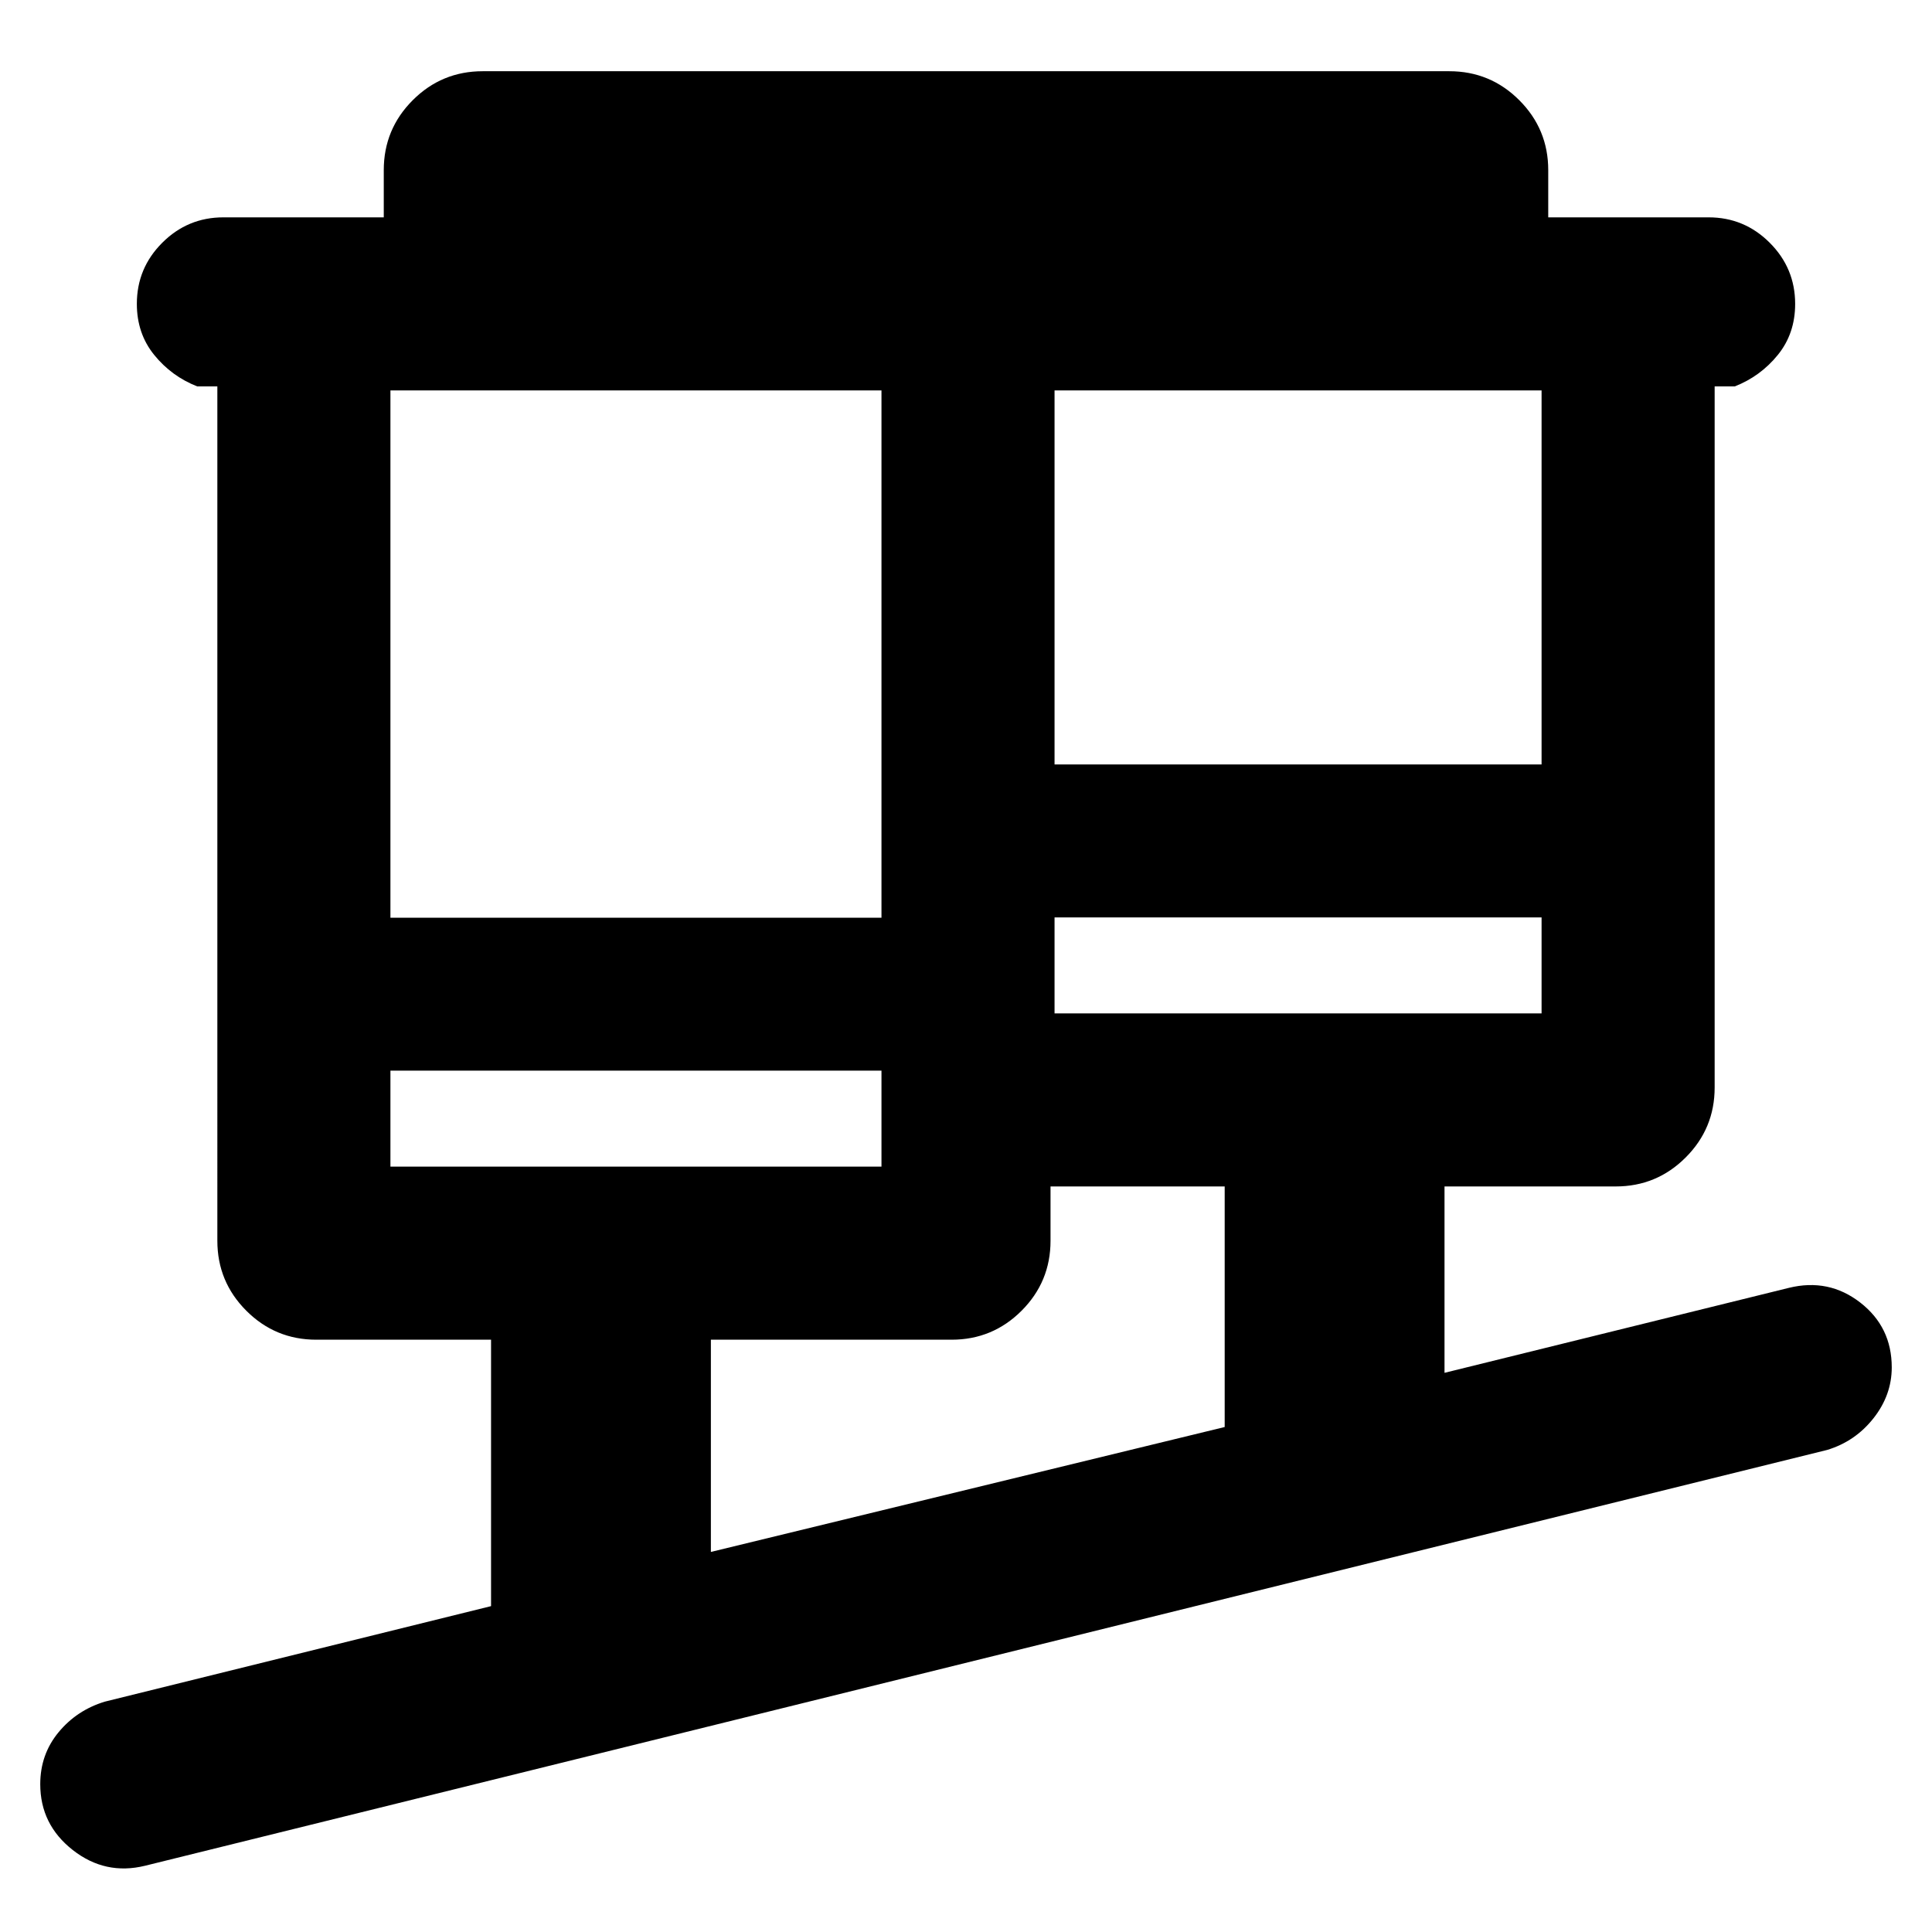 <svg xmlns="http://www.w3.org/2000/svg" height="24" viewBox="0 -960 960 960" width="24"><path d="M72.08-32.92q-19.77 4.84-35.92-7.81Q20-53.39 20-73.45q0-14.78 9.08-25.78 9.08-11 23-15.23L244-161.92v-132.39h-86.84q-20.37 0-34.76-14.39-14.4-14.4-14.4-34.76V-768H98q-12.75-5-21.37-15.63Q68-794.26 68-809.01q0-17.76 12.63-30.37Q93.25-852 111-852h79.69v-23.46q0-20.36 14.4-34.76 14.39-14.39 34.76-14.39h480.3q20.37 0 34.76 14.39 14.4 14.4 14.4 34.76V-852H849q17.75 0 30.37 12.63Q892-826.74 892-808.99q0 14.76-8.63 25.37Q874.75-773 862-768h-10v348.38q0 20.37-14.4 34.76-14.39 14.4-34.76 14.4h-85.07v92.61l171.15-42.23q19.77-4.84 35.42 7.31Q940-300.61 940-280.56q0 13.79-9.08 25.29t-23 15.73L72.08-32.92Zm281.15-155.93 255.31-62.07v-119.54H522v27q0 20.36-14.39 34.76-14.4 14.39-34.76 14.39H353.23v105.46ZM194-380.31h244V-428H194v47.69Zm330-76.15h242v-47.69H524v47.69ZM194-504h244v-262H194v262Zm330-76.15h242V-766H524v185.85Zm-86 199.84V-428v47.69Zm86-76.15v-47.69 47.69Z"/></svg>